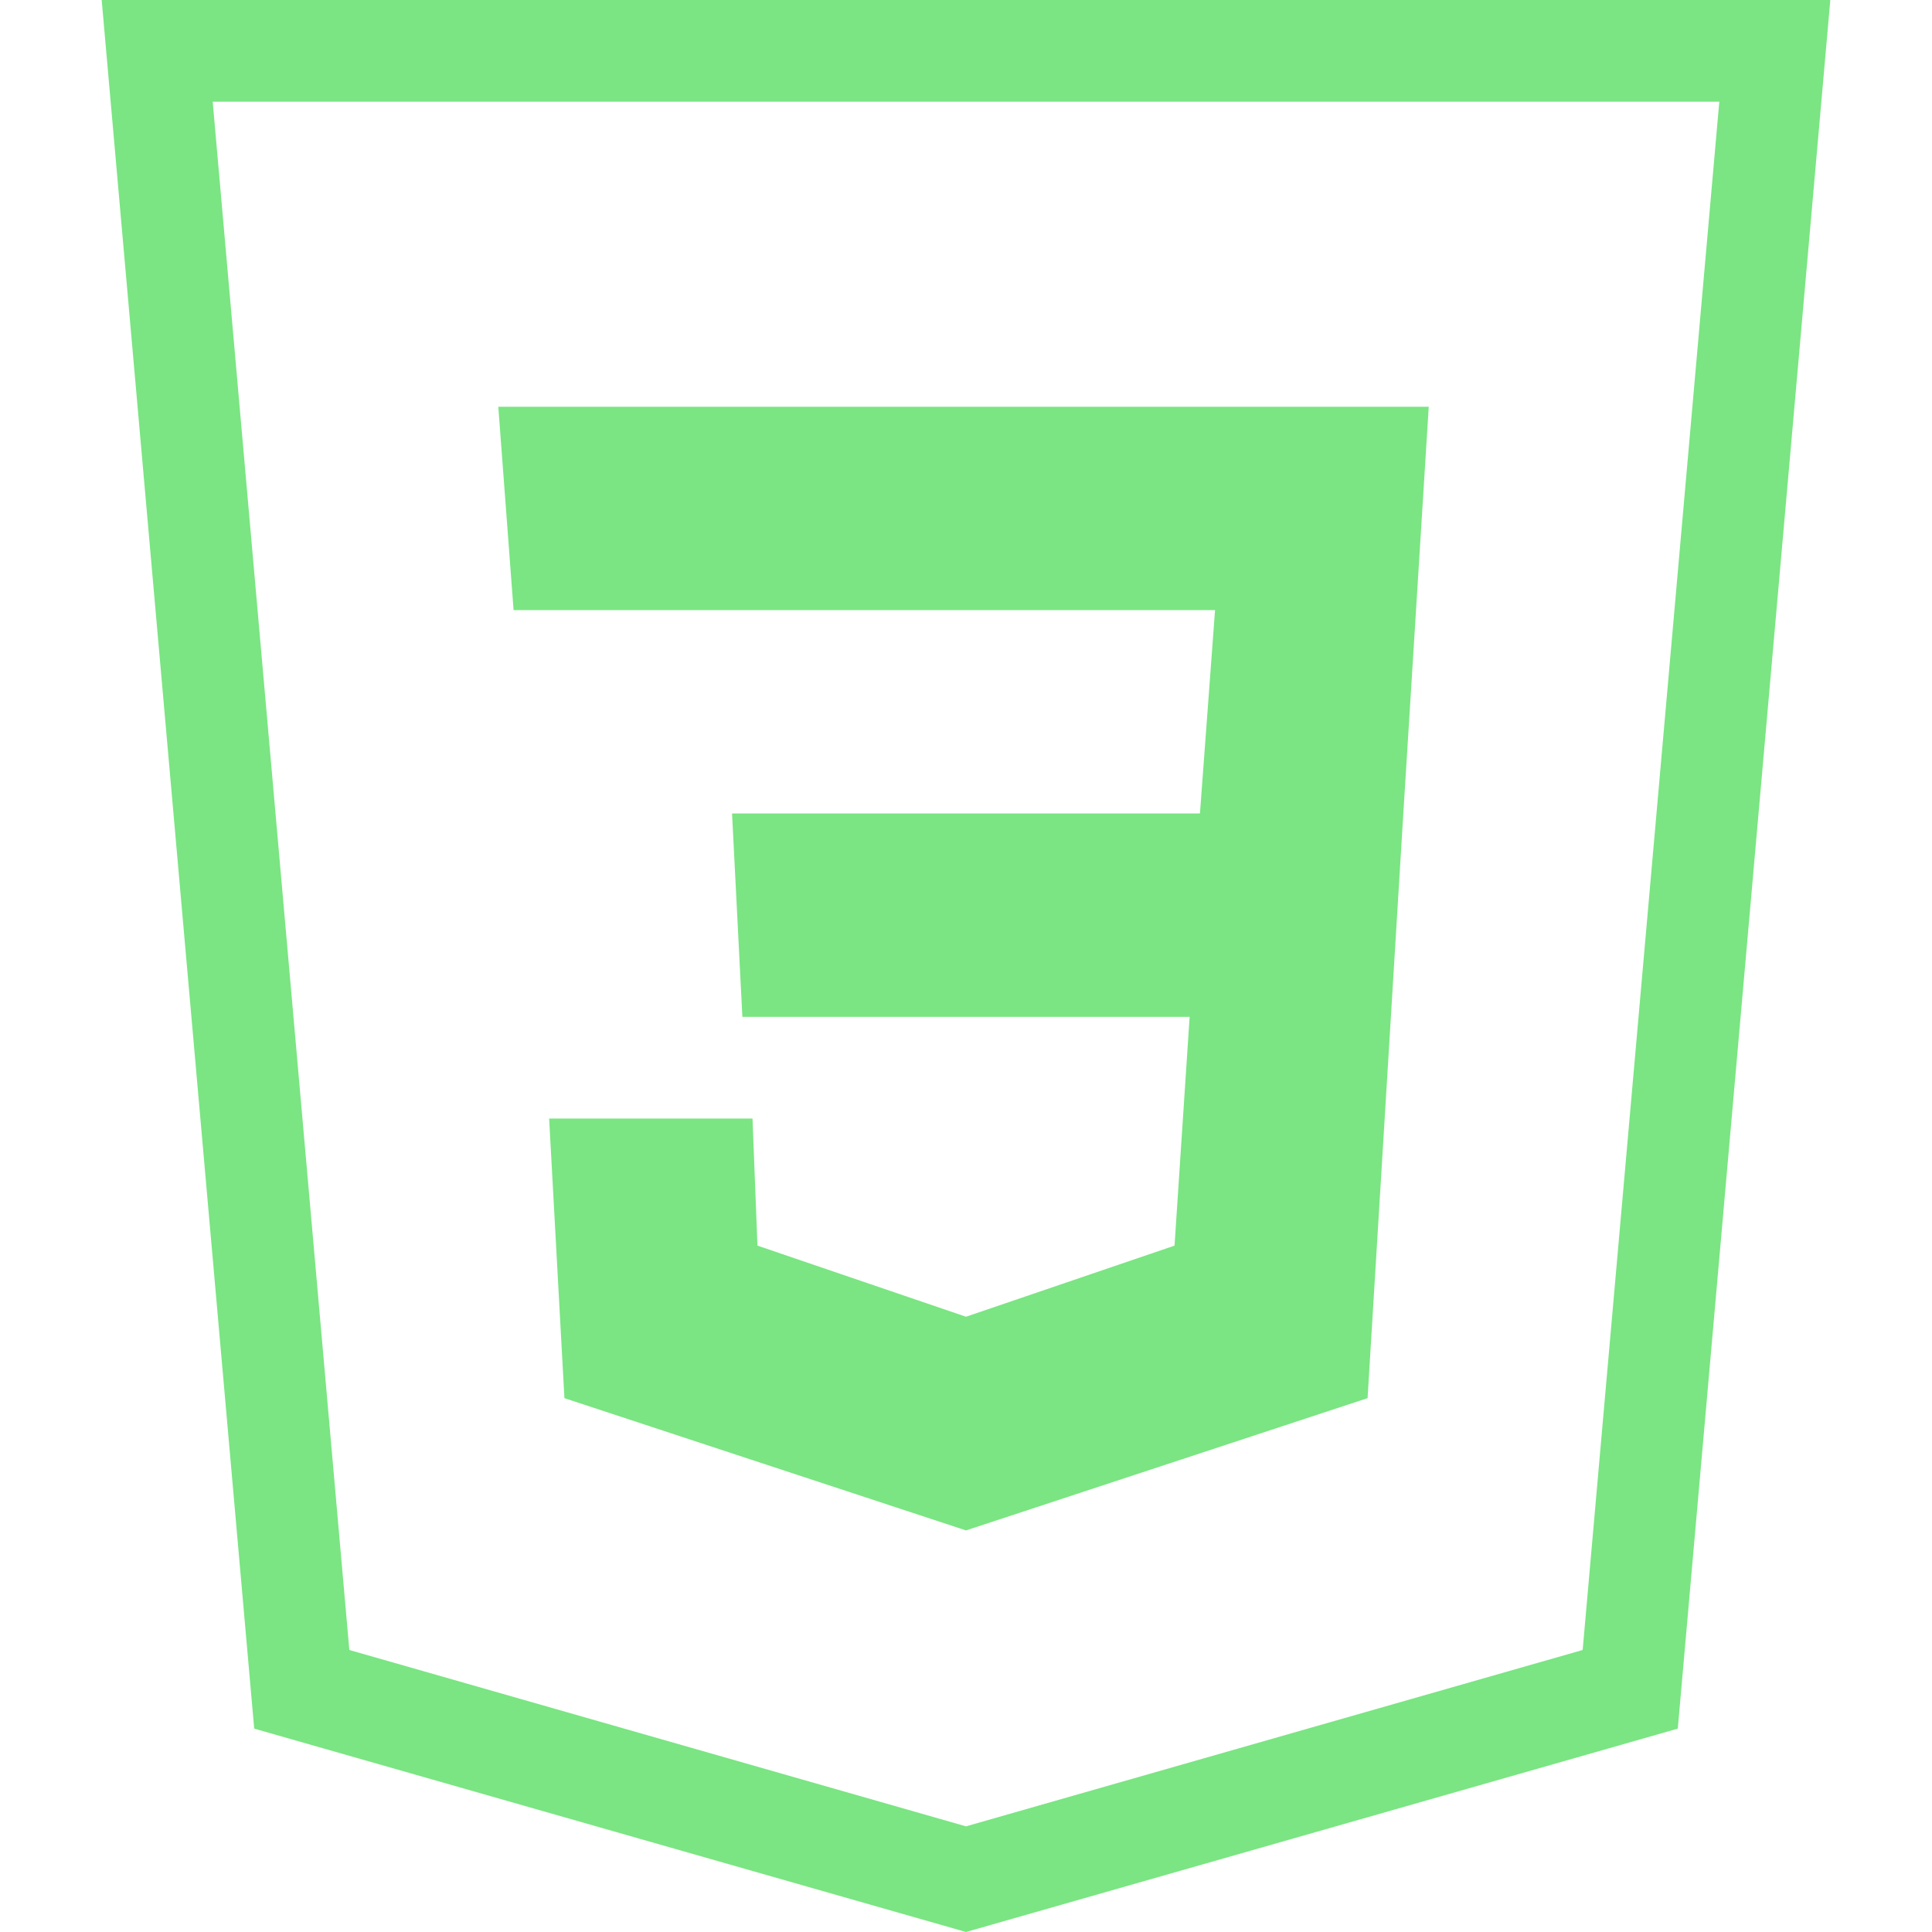 <svg xmlns="http://www.w3.org/2000/svg" xmlns:xlink="http://www.w3.org/1999/xlink" width="1000" zoomAndPan="magnify" viewBox="0 0 750 750" height="1000" preserveAspectRatio="xMidYMid meet" version="1.0"><defs><clipPath id="67b51ad86b"><path d="M 39.375 0 L 710.625 0 L 710.625 750 L 39.375 750 Z M 39.375 0 " clip-rule="nonzero"/></clipPath></defs><g clip-path="url(#67b51ad86b)"><path fill="#7ae582" d="M 651.316 671.051 L 375 750 L 98.684 671.051 L 39.473 0 L 710.527 0 C 690.789 223.66 671.051 447.395 651.316 671.051 Z M 667.43 39.473 L 82.57 39.473 L 135.613 640.523 L 375 708.984 L 614.387 640.523 Z M 213.172 434.211 L 292.121 434.211 L 294.047 483.551 L 375 511.152 L 455.953 483.551 L 461.812 394.738 L 288.188 394.738 L 284.18 315.789 L 465.82 315.789 L 471.68 236.844 L 199.371 236.844 L 193.438 157.895 L 554.637 157.895 L 544.77 315.789 L 530.891 542.762 L 375 594.109 L 219.109 542.762 Z M 213.172 434.211 " fill-opacity="1" fill-rule="evenodd"/></g></svg>